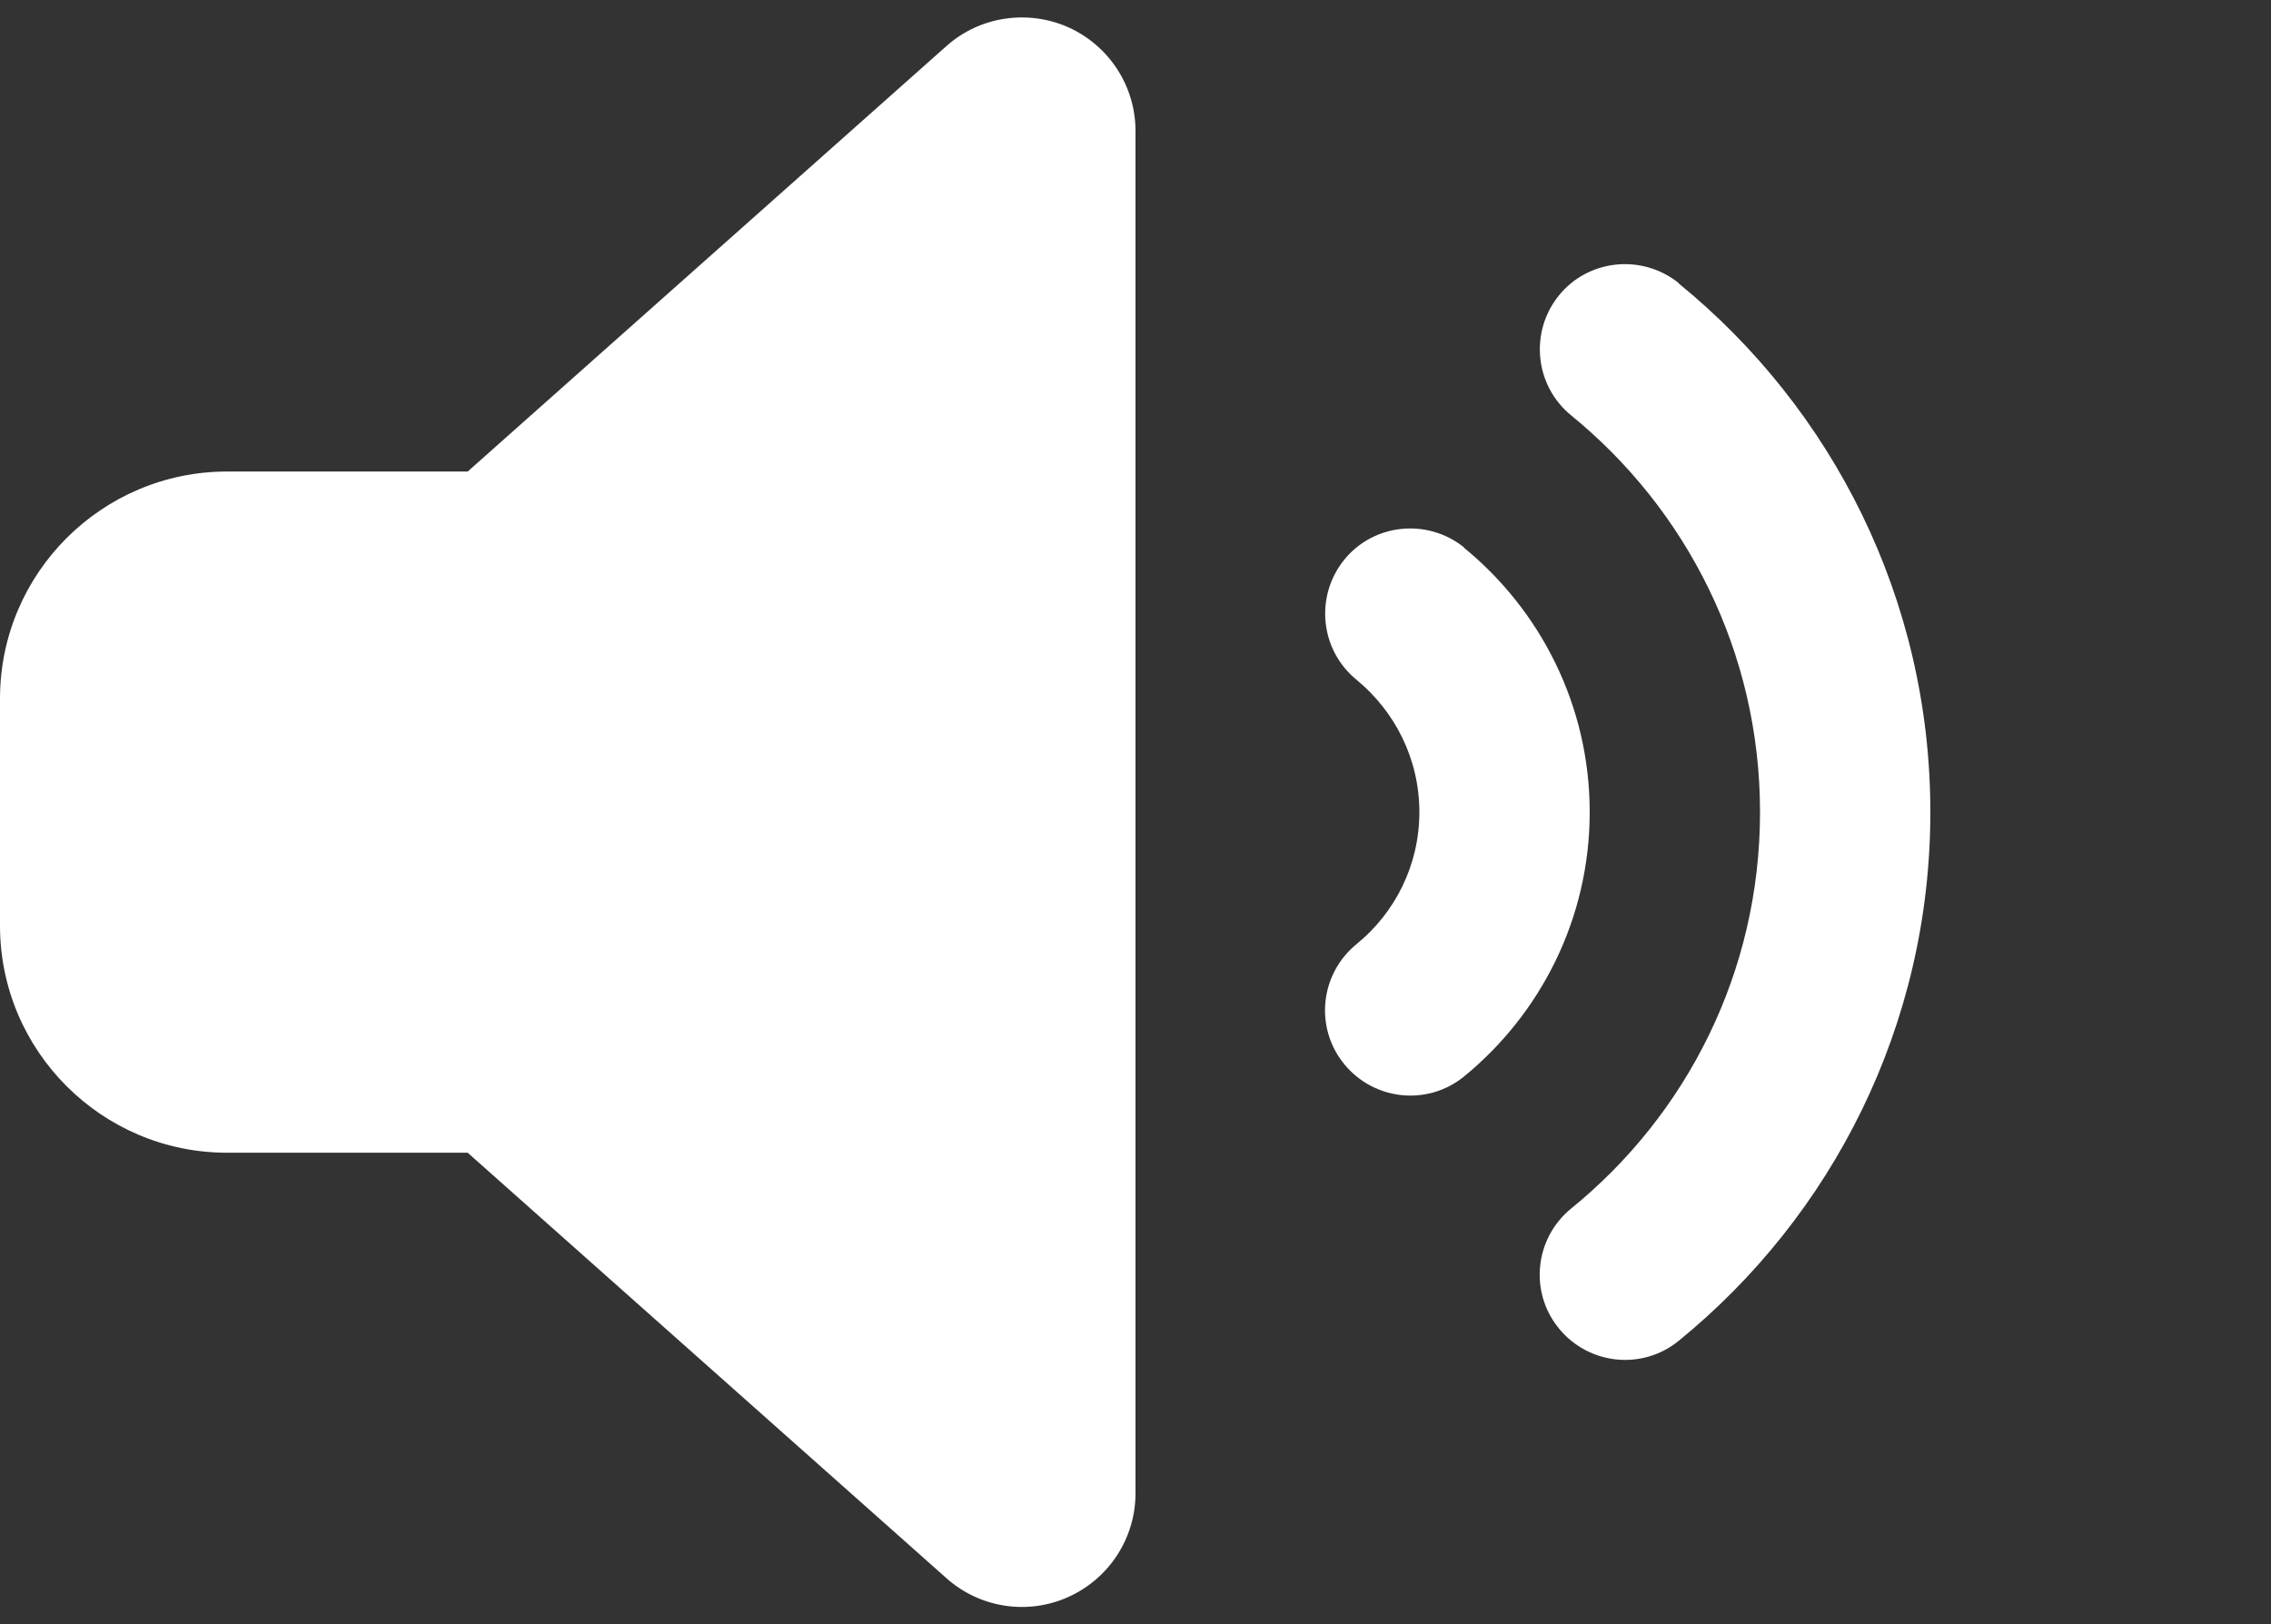 <?xml version="1.0" encoding="utf-8"?>
<!-- Generator: Adobe Illustrator 26.5.3, SVG Export Plug-In . SVG Version: 6.00 Build 0)  -->
<svg version="1.1" id="圖層_1" xmlns="http://www.w3.org/2000/svg" xmlns:xlink="http://www.w3.org/1999/xlink" x="0px" y="0px"
	 viewBox="0 0 640 457.8" style="enable-background:new 0 0 640 457.8;" xml:space="preserve">
<rect x="0" y="0" width="640" height="457.8" fill="#333333" stroke="none"/>
<style type="text/css">
	.st0{fill:#FFFFFF;}
</style>
<path class="st0" d="M473.1,79.9c43.2,35.2,70.9,88.9,70.9,149s-27.7,113.8-70.9,149c-10.3,8.4-25.4,6.8-33.8-3.5
	c-8.4-10.3-6.8-25.4,3.5-33.8C475.3,314.2,496,274,496,228.9s-20.7-85.3-53.2-111.8c-10.3-8.4-11.8-23.5-3.5-33.8
	s23.5-11.8,33.8-3.5L473.1,79.9z M412.6,154.4c21.5,17.6,35.4,44.4,35.4,74.5s-13.9,56.9-35.4,74.5c-10.3,8.4-25.4,6.8-33.8-3.5
	c-8.4-10.3-6.8-25.4,3.5-33.8c10.8-8.8,17.7-22.2,17.7-37.2c0-15-6.9-28.4-17.7-37.3c-10.3-8.4-11.8-23.5-3.5-33.8
	c8.3-10.3,23.5-11.8,33.8-3.5L412.6,154.4z M301.1,7.7c11.5,5.2,18.9,16.6,18.9,29.2v384c0,12.6-7.4,24-18.9,29.2s-25,3.1-34.4-5.3
	L131.8,324.9H64c-35.3,0-64-28.7-64-64v-64c0-35.3,28.7-64,64-64h67.8L266.7,13C276.1,4.6,289.6,2.6,301.1,7.7z"/>
</svg>
